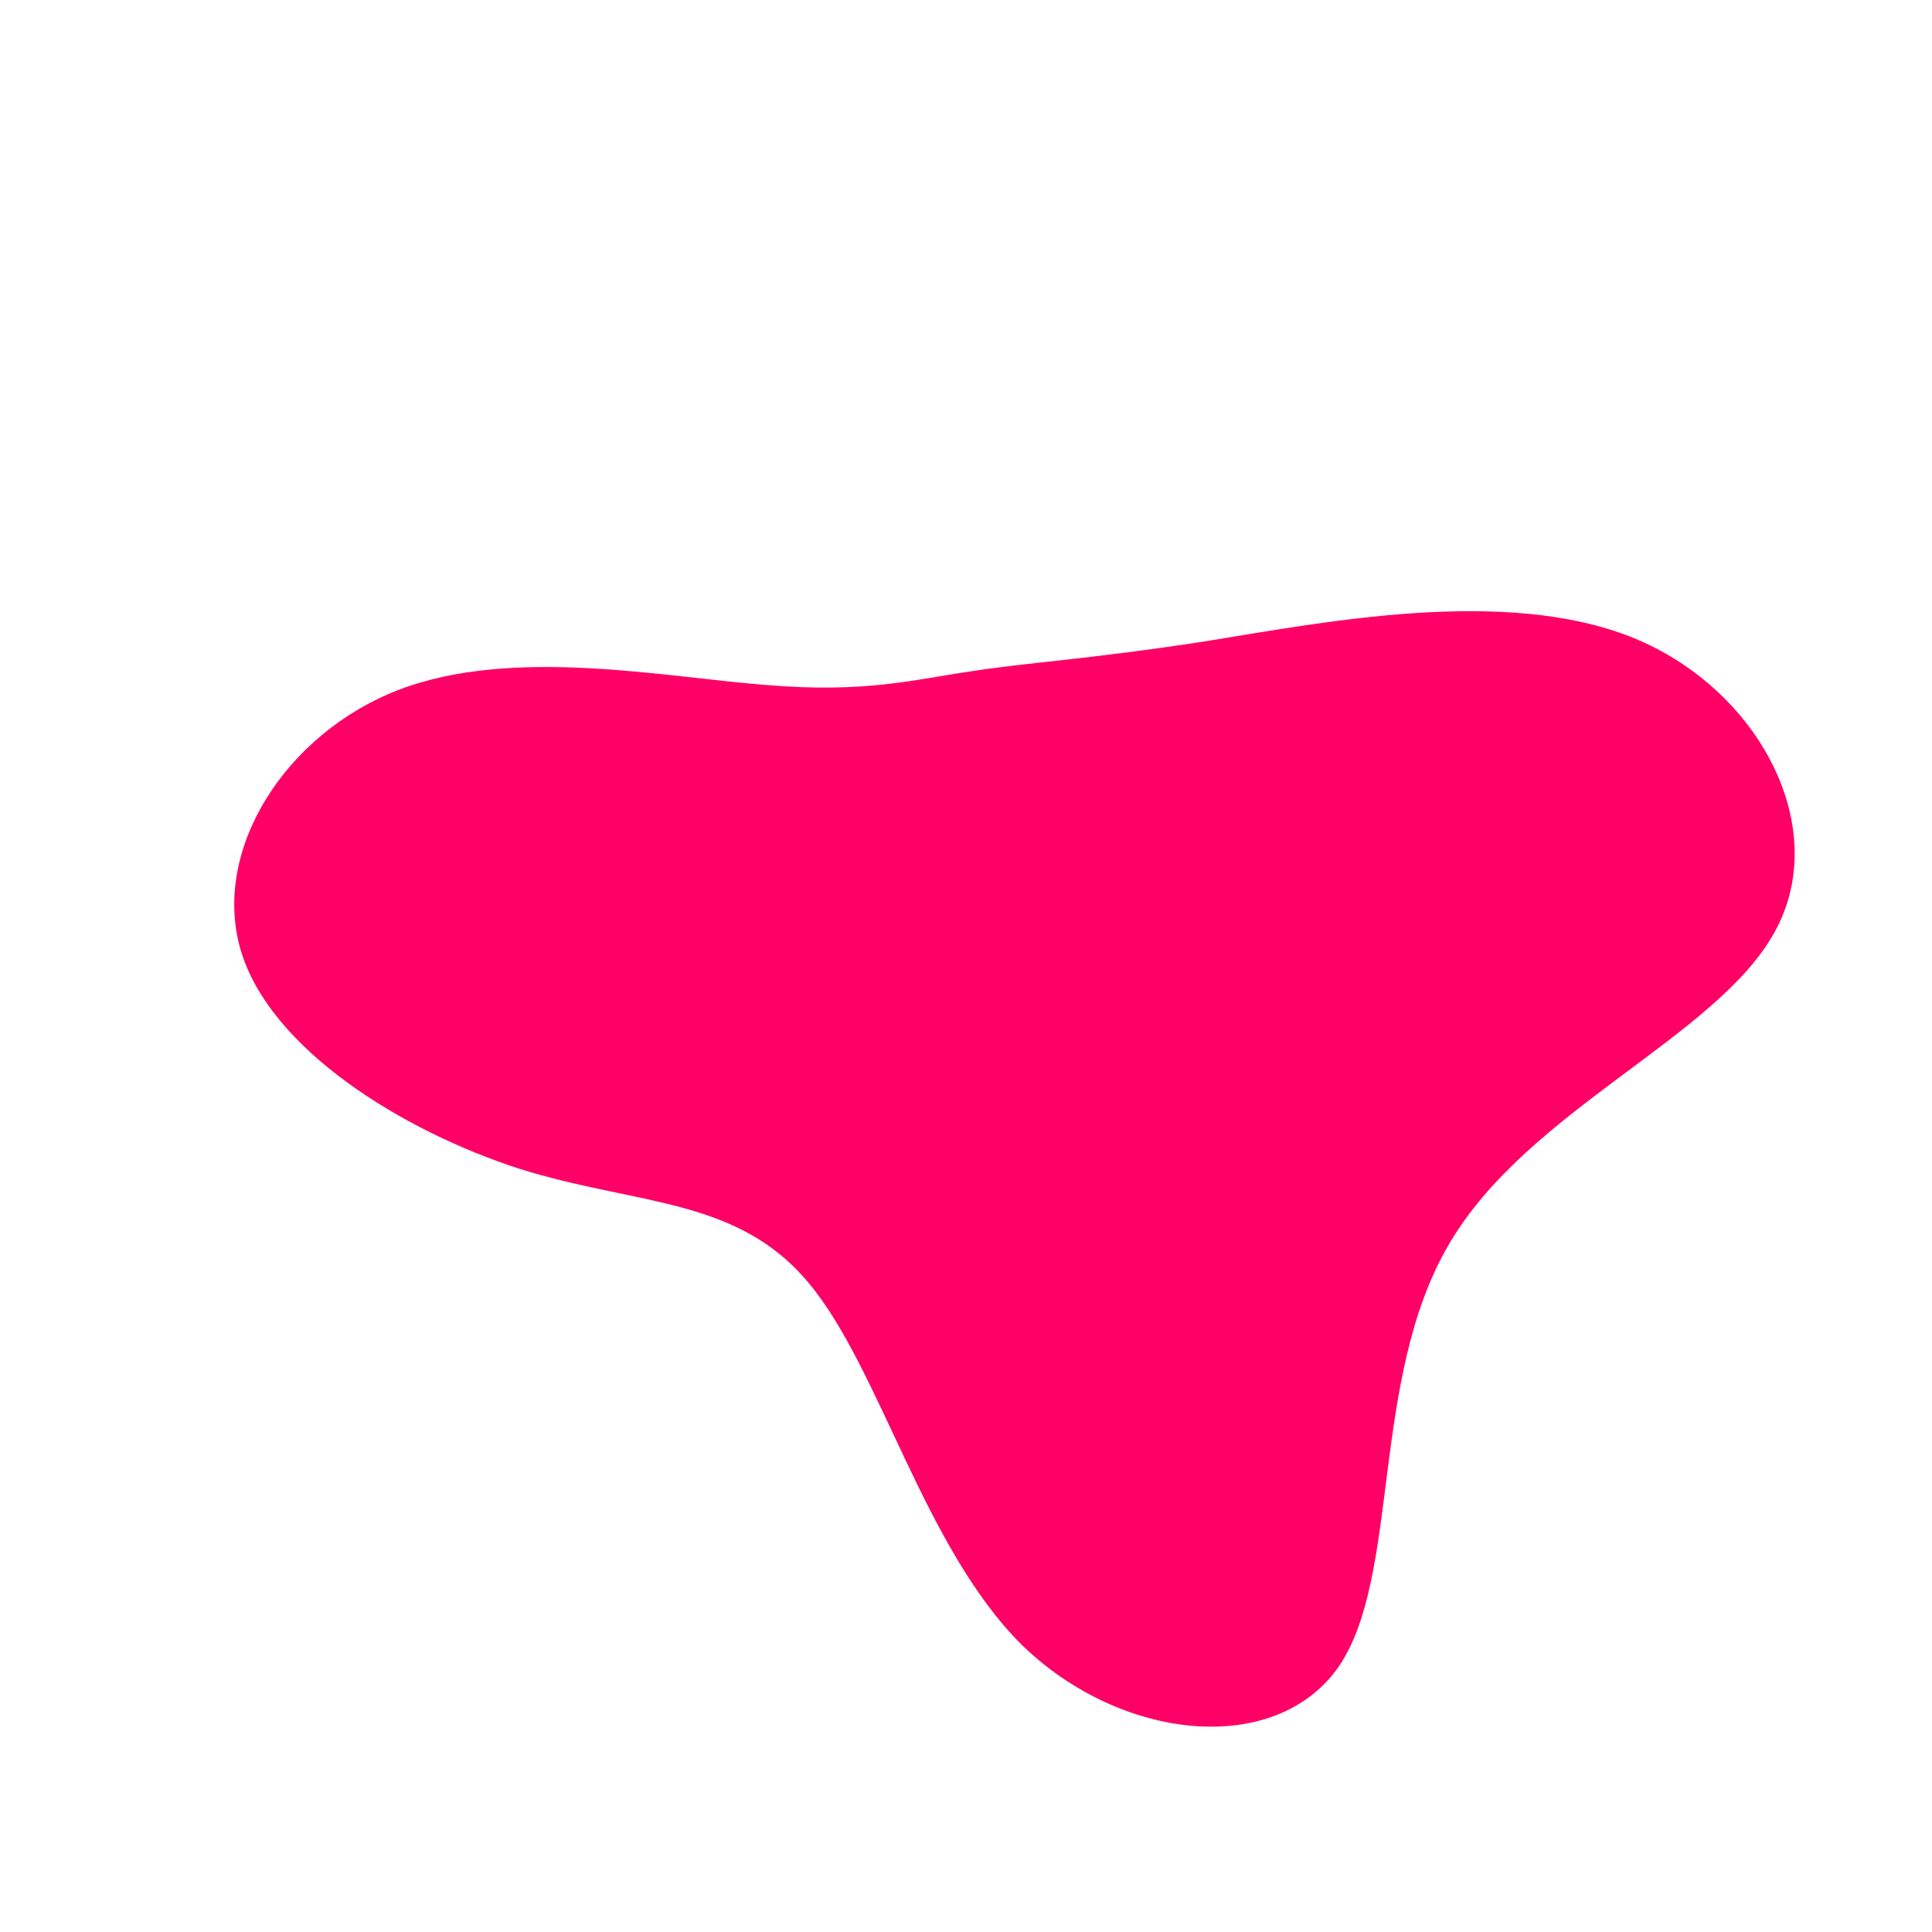 <svg viewBox="0 0 200 200" xmlns="http://www.w3.org/2000/svg">
  <path fill="#FF0066" d="M24.7,-33.6C37.1,-35.6,55.8,-39.3,69,-34C82.1,-28.7,89.7,-14.3,83.7,-3.5C77.7,7.4,58.1,14.9,50,28.8C41.8,42.7,45,63.1,38.6,72.5C32.1,81.9,16.1,80.3,5.8,70.3C-4.4,60.2,-8.9,41.6,-16.3,32.8C-23.7,23.9,-34.1,24.8,-46.2,21C-58.3,17.1,-72.1,8.6,-75.1,-1.7C-78.1,-12.1,-70.4,-24.1,-58.7,-28.6C-46.9,-33.1,-31.2,-29.9,-20.8,-29.1C-10.3,-28.2,-5.2,-29.7,0.5,-30.5C6.1,-31.4,12.3,-31.7,24.7,-33.6Z" transform="translate(100 100)" />
</svg>